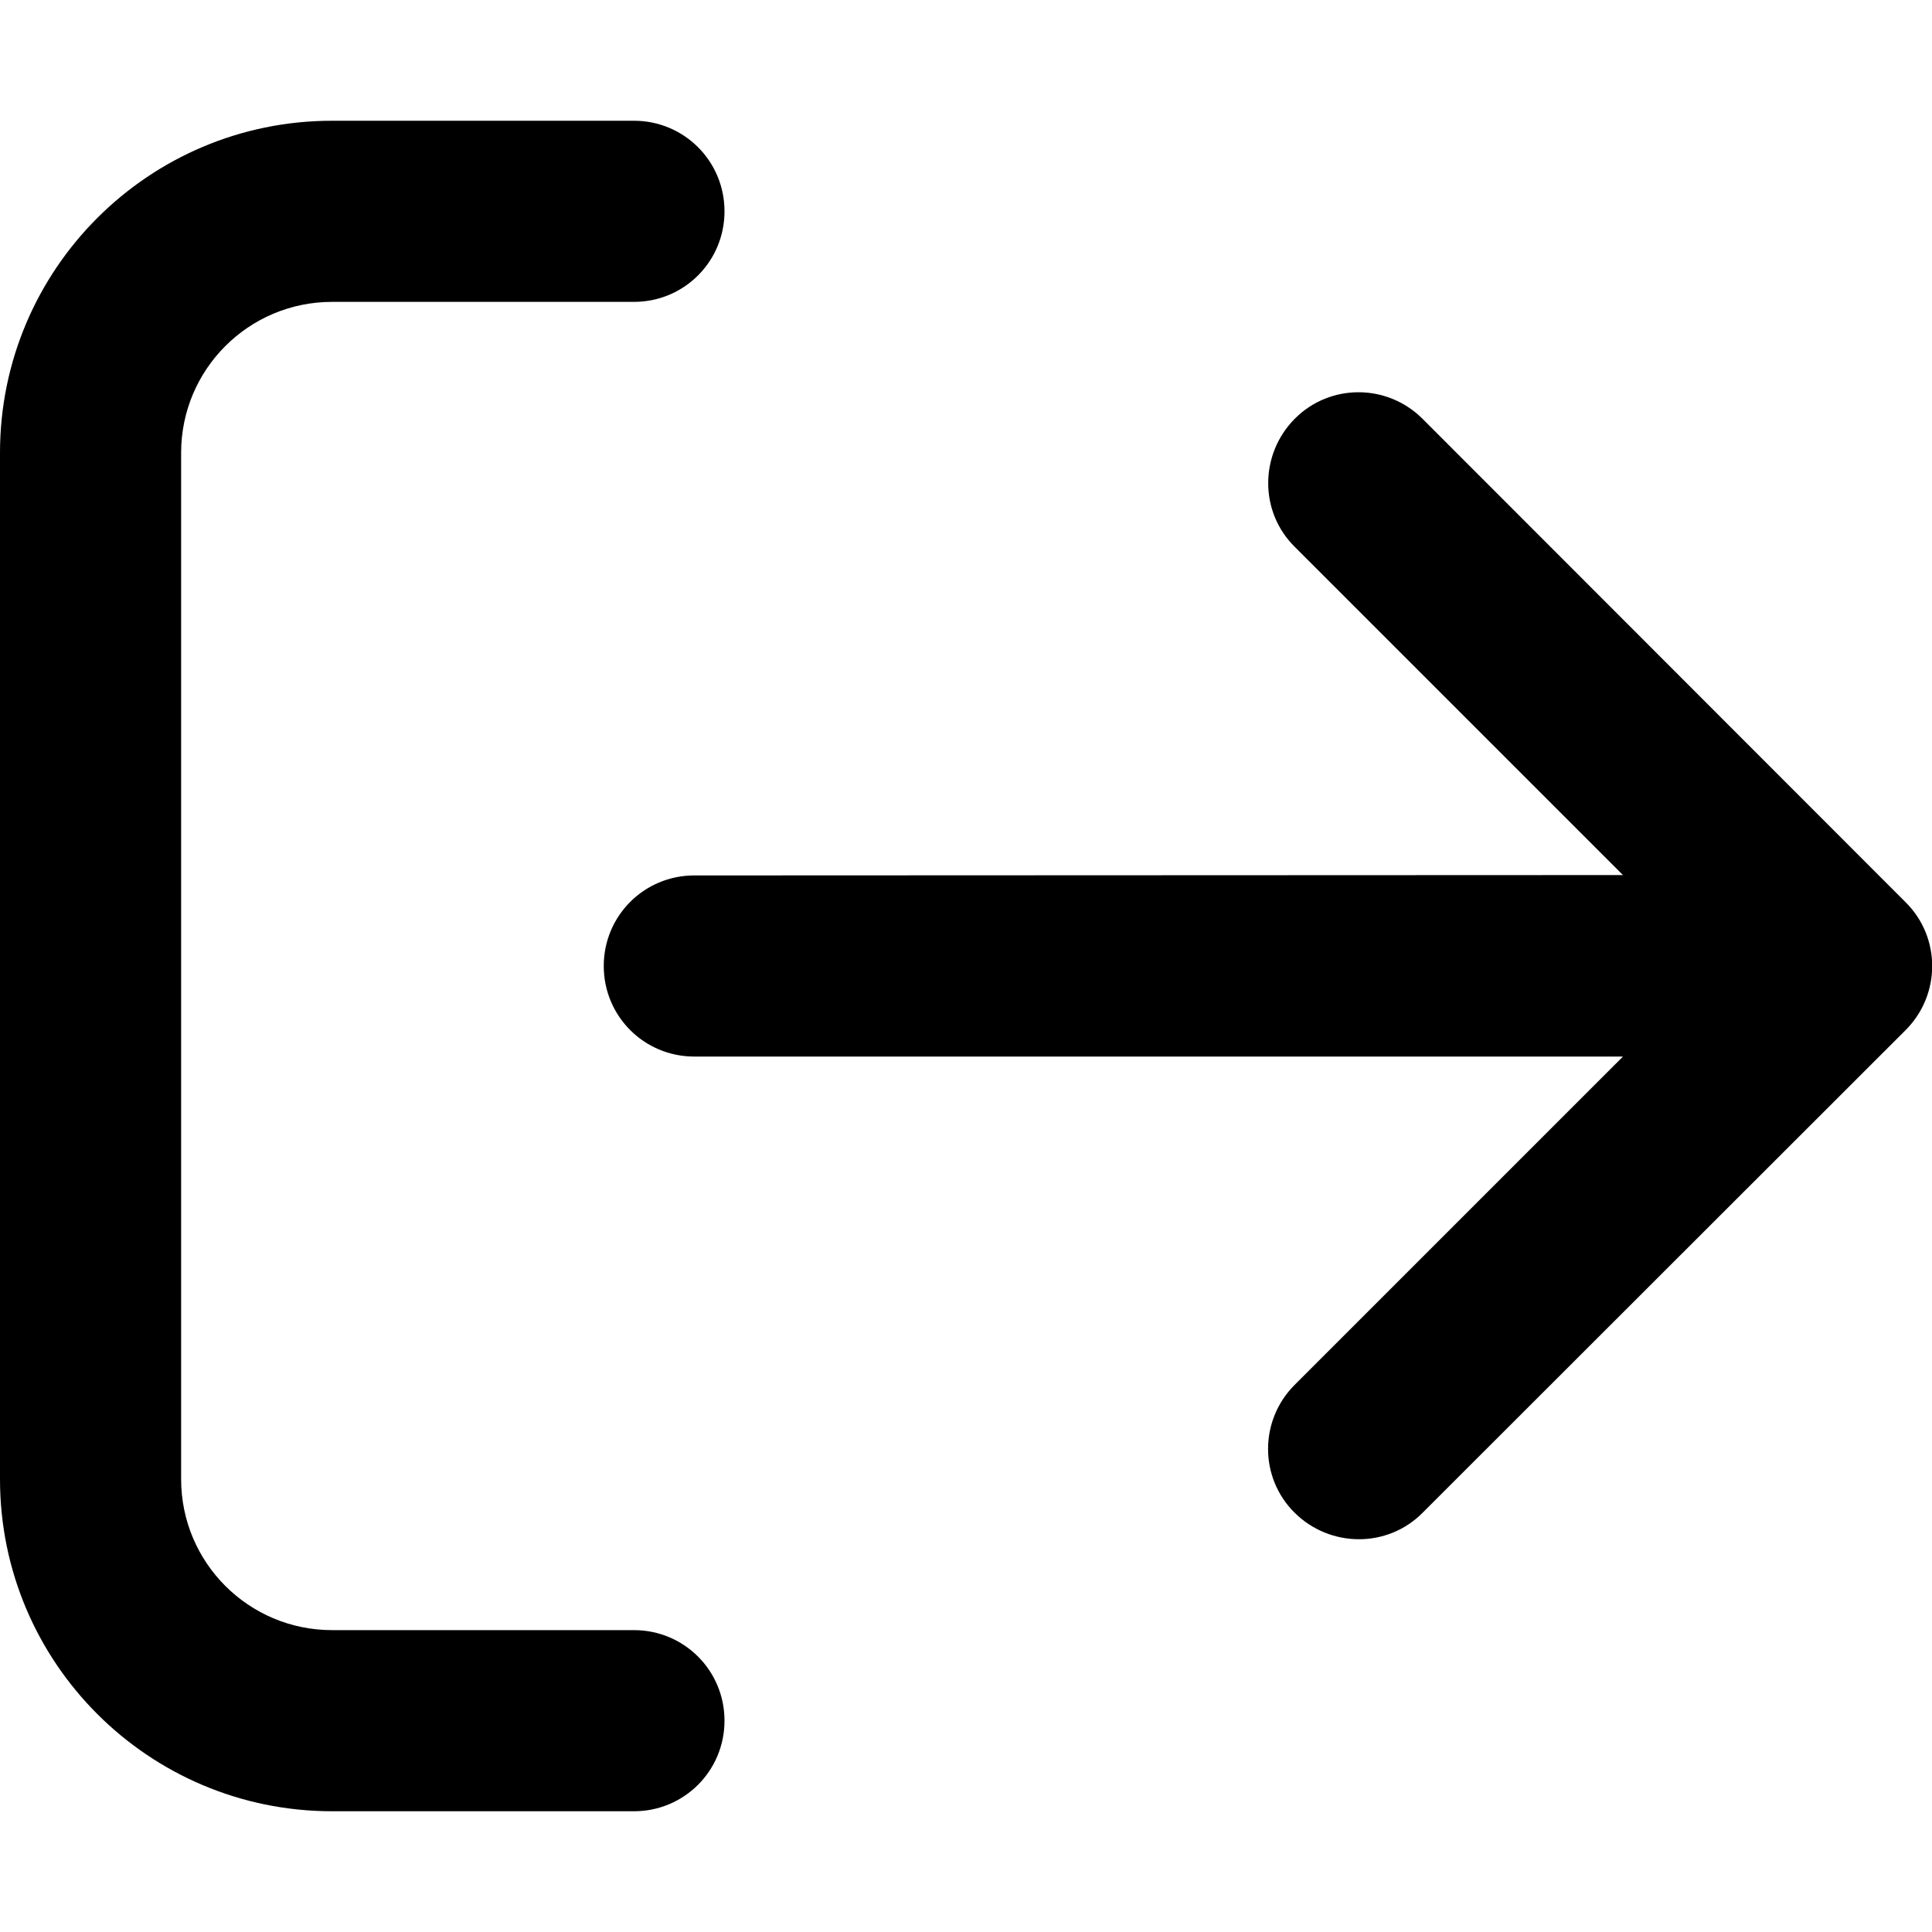 <svg fill="currentColor" xmlns="http://www.w3.org/2000/svg" viewBox="0 0 512 512"><!--! Font Awesome Pro 6.3.0 by @fontawesome - https://fontawesome.com License - https://fontawesome.com/license (Commercial License) Copyright 2023 Fonticons, Inc. --><path d="M505 273c9.4-9.4 9.4-24.6 0-33.9L377 111c-9.4-9.4-24.6-9.4-33.9 0s-9.4 24.6 0 33.9l87 87L184 232c-13.3 0-24 10.7-24 24s10.7 24 24 24l246.1 0-87 87c-9.4 9.4-9.4 24.6 0 33.9s24.6 9.4 33.9 0L505 273zM168 80c13.3 0 24-10.7 24-24s-10.7-24-24-24L88 32C39.4 32 0 71.4 0 120L0 392c0 48.6 39.4 88 88 88l80 0c13.3 0 24-10.7 24-24s-10.7-24-24-24l-80 0c-22.1 0-40-17.9-40-40l0-272c0-22.1 17.9-40 40-40l80 0z"/></svg>
